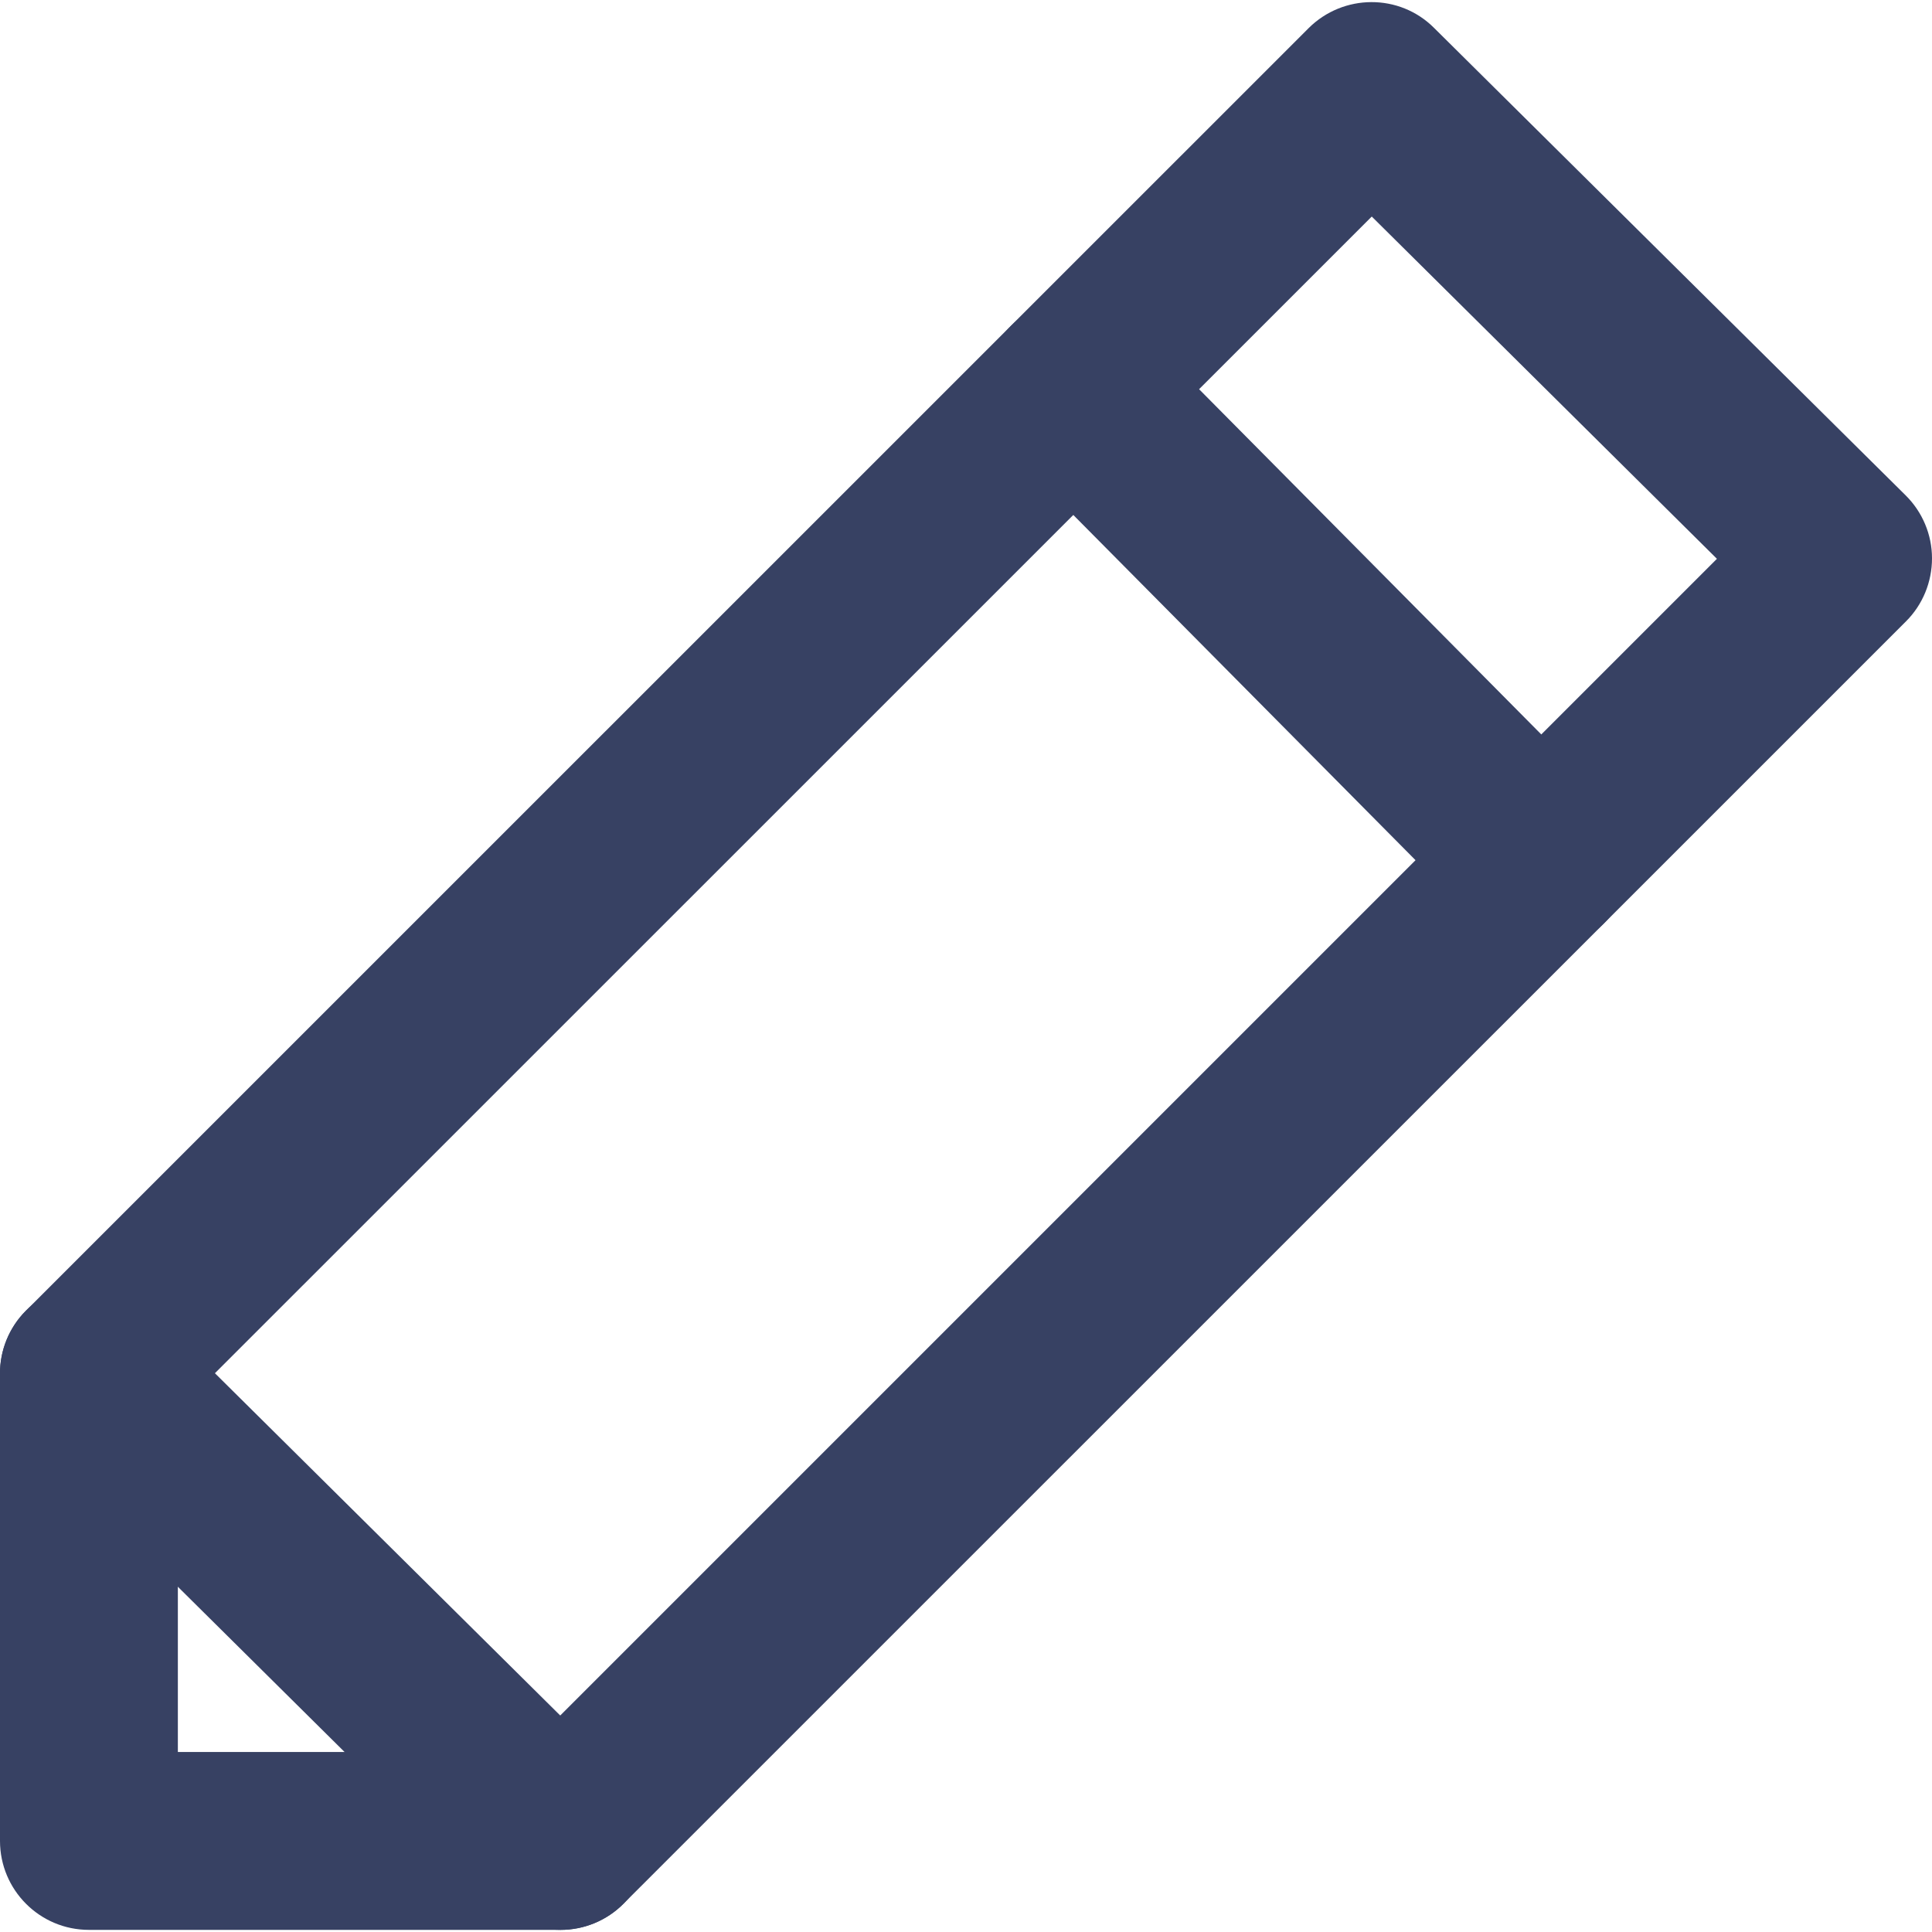 <?xml version="1.0" encoding="UTF-8" standalone="no"?>
<svg
   xmlns:dc="http://purl.org/dc/elements/1.1/"
   xmlns:cc="http://creativecommons.org/ns#"
   xmlns:rdf="http://www.w3.org/1999/02/22-rdf-syntax-ns#"
   xmlns:svg="http://www.w3.org/2000/svg"
   xmlns="http://www.w3.org/2000/svg"
   xmlns:sodipodi="http://sodipodi.sourceforge.net/DTD/sodipodi-0.dtd"
   xmlns:inkscape="http://www.inkscape.org/namespaces/inkscape"
   height="50px"
   id="Слой_1"
   style="enable-background:new 0 0 50 50;"
   version="1.1"
   viewBox="0 0 50 50"
   width="50px"
   xml:space="preserve"
   inkscape:version="0.91 r13725"
   sodipodi:docname="modified.svg"><defs
     id="defs15" /><sodipodi:namedview
     pagecolor="#ffffff"
     bordercolor="#666666"
     borderopacity="1"
     objecttolerance="10"
     gridtolerance="10"
     guidetolerance="10"
     inkscape:pageopacity="0"
     inkscape:pageshadow="2"
     inkscape:window-width="1302"
     inkscape:window-height="968"
     id="namedview13"
     showgrid="false"
     inkscape:zoom="4.72"
     inkscape:cx="25"
     inkscape:cy="25"
     inkscape:window-x="2535"
     inkscape:window-y="202"
     inkscape:window-maximized="0"
     inkscape:current-layer="Слой_1" /><style
     type="text/css"
     id="style3">
    .st0{fill:#374163;}
</style><g
     id="g5"><path
       class="st0"
       d="M14.507,49.945H2.302c-1.272,0-2.302-1.031-2.302-2.302V35.545   c0-0.61,0.243-1.197,0.675-1.628L33.867,0.728c0.896-0.891,2.35-0.902,3.246-0.006l12.205,12.098   C49.753,13.25,50,13.837,50,14.449c0,0.612-0.24,1.201-0.675,1.634L16.133,49.271   C15.702,49.703,15.115,49.945,14.507,49.945z M4.603,45.341h8.952l30.879-30.879l-8.933-8.858   L4.603,36.498V45.341z"
       id="path7" /><path
       class="st0"
       d="M14.507,49.945c-0.586,0-1.173-0.221-1.619-0.668L0.682,37.179   c-0.904-0.894-0.911-2.351-0.015-3.255c0.893-0.902,2.353-0.915,3.253-0.013l12.205,12.098   c0.904,0.894,0.911,2.351,0.015,3.255C15.69,49.718,15.1,49.945,14.507,49.945z"
       id="path9" /><path
       class="st0"
       d="M39.883,24.572c-0.594,0-1.184-0.227-1.634-0.681L26.151,11.687   c-0.896-0.904-0.889-2.361,0.015-3.255c0.896-0.9,2.361-0.889,3.253,0.013l12.098,12.205   c0.896,0.904,0.889,2.361-0.015,3.255C41.056,24.351,40.469,24.572,39.883,24.572z"
       id="path11" /></g></svg>